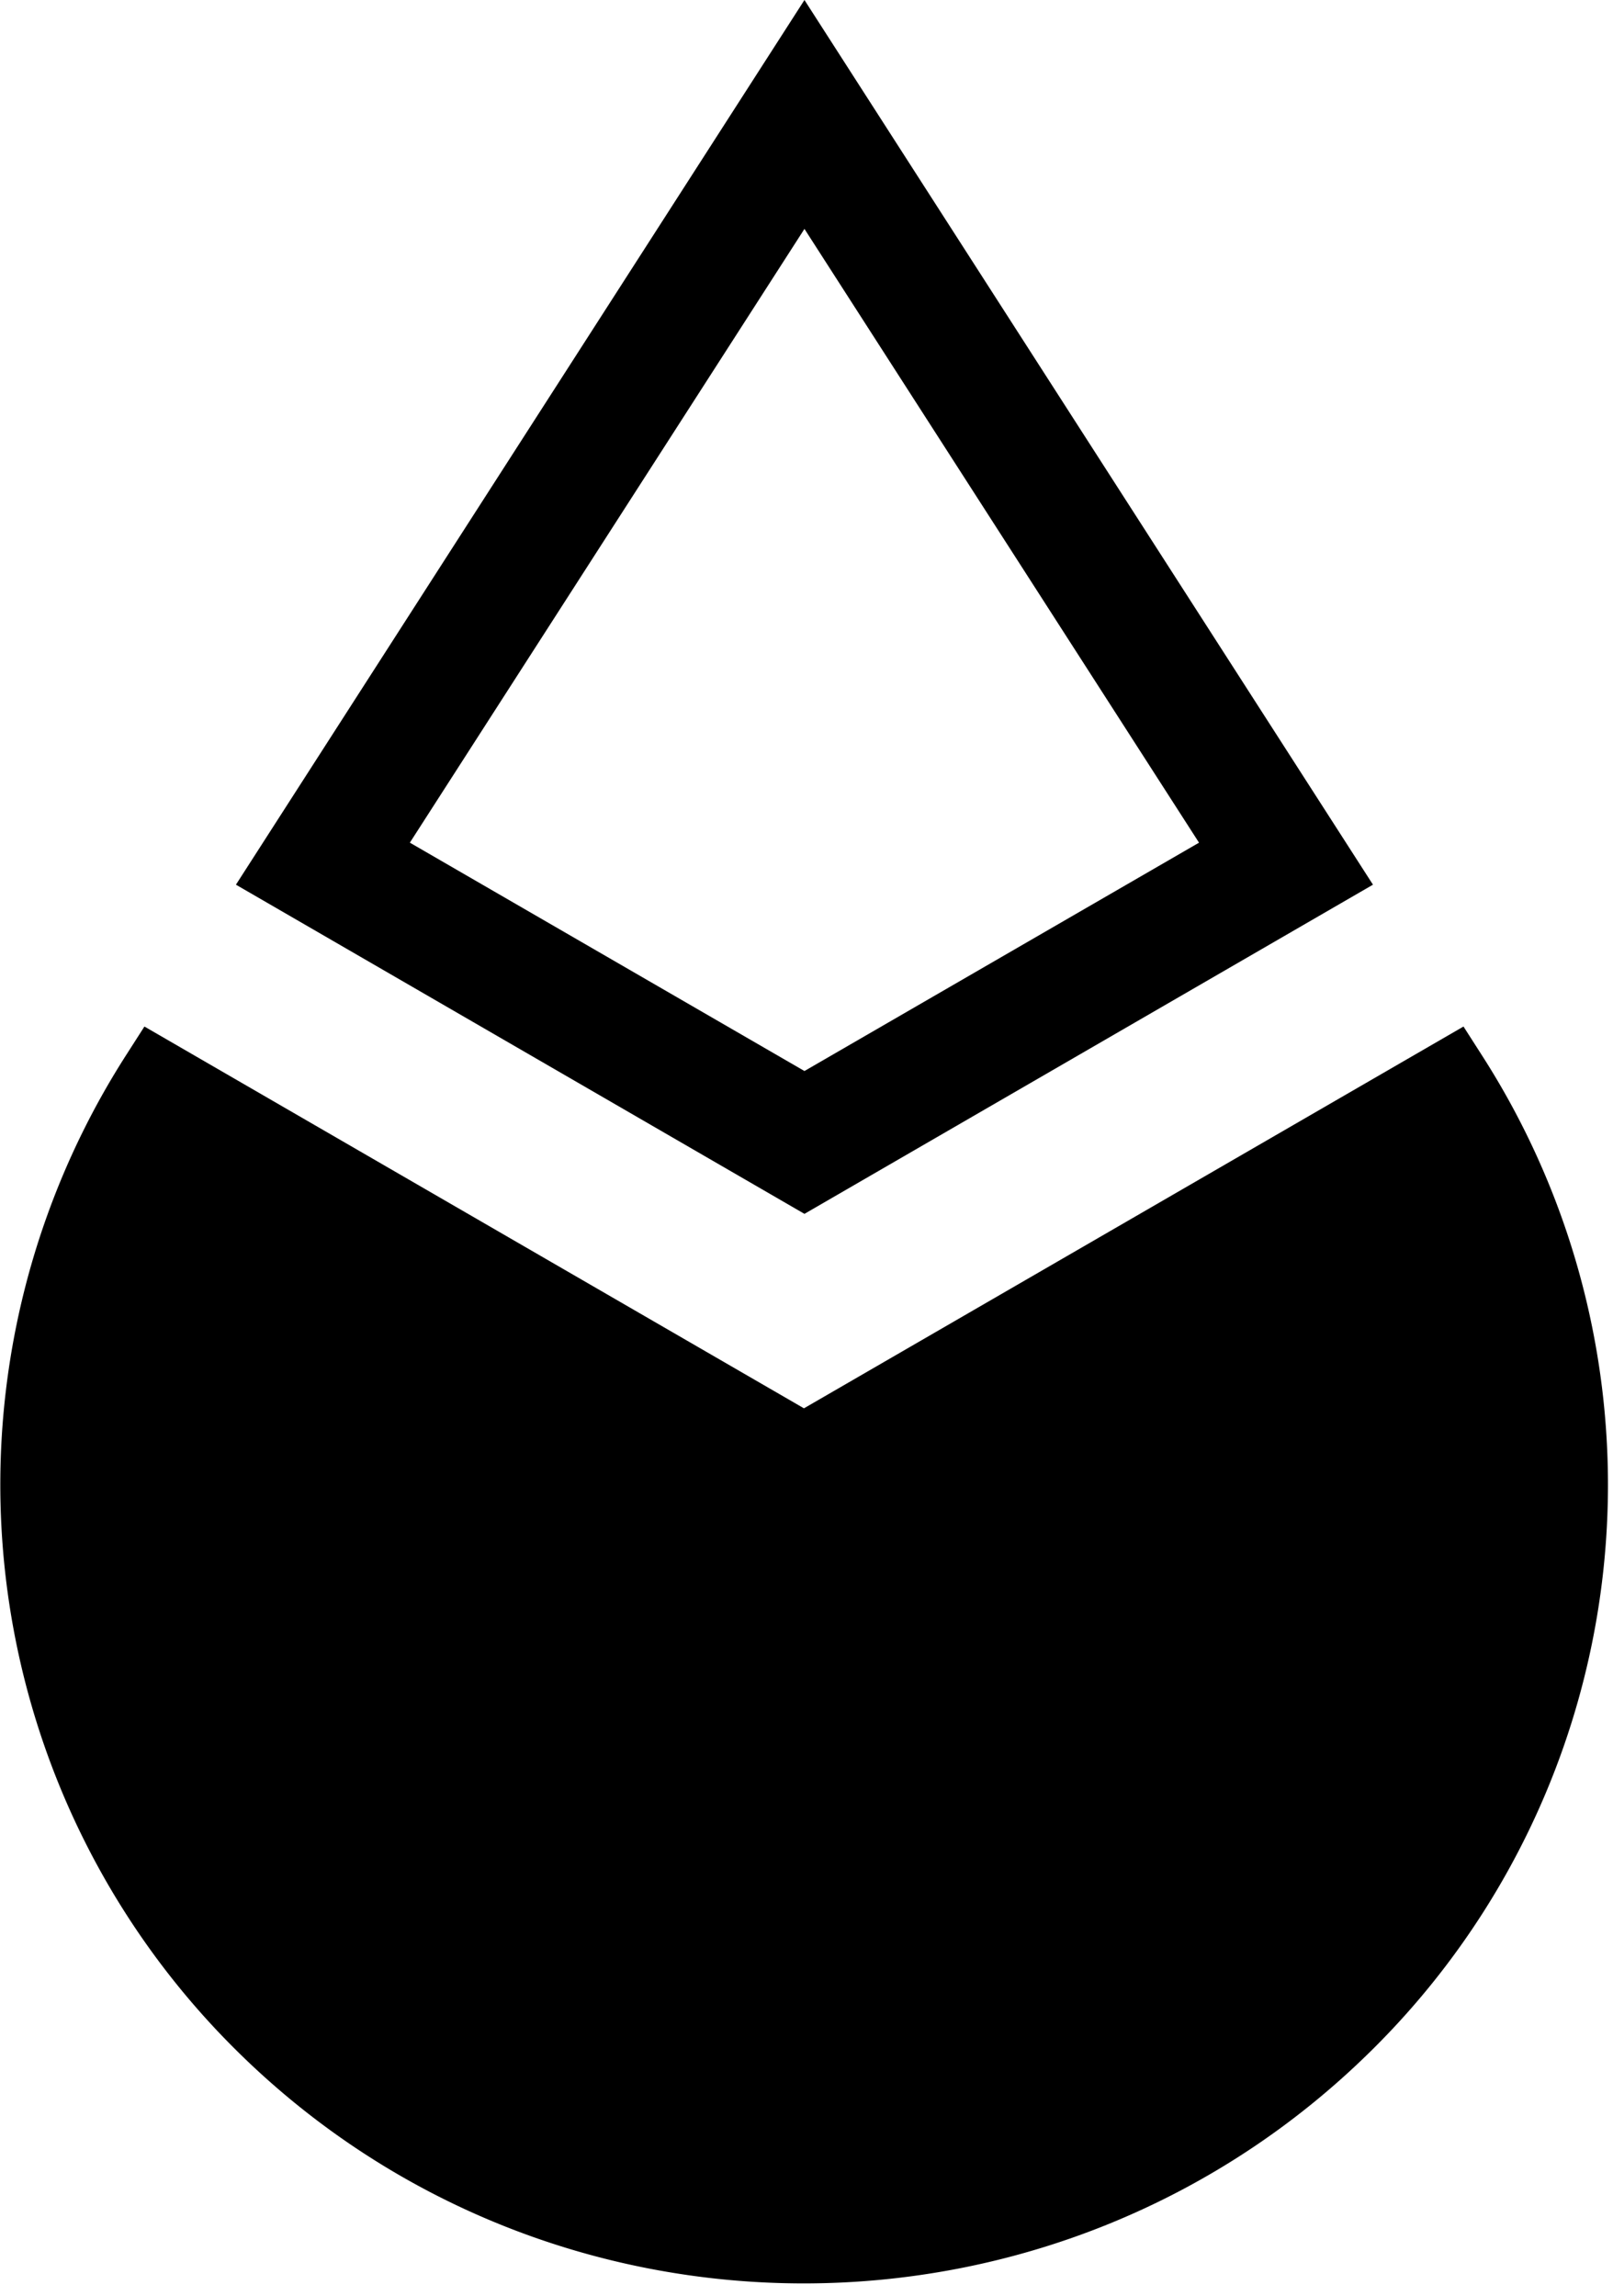<svg xmlns="http://www.w3.org/2000/svg" viewBox="0 0 26 37" version="1.1">
  <g>
    <path fill-rule="evenodd" d="m12.967 0 9.164 14.258-9.164 5.305-9.164-5.305L12.967 0Zm-6.36 13.58 6.36-9.891 6.36 9.892-6.36 3.68-6.36-3.68Z"></path>
    <path d="M12.959 22.697 2.328 16.544l-.287.448A12.828 12.828 0 0 0 3.795 33.03c5.057 5.027 13.262 5.027 18.328 0
    a12.807 12.807 0 0 0 1.754-16.038l-.287-.448-10.631 6.153Z
    "></path>
  </g>
</svg>